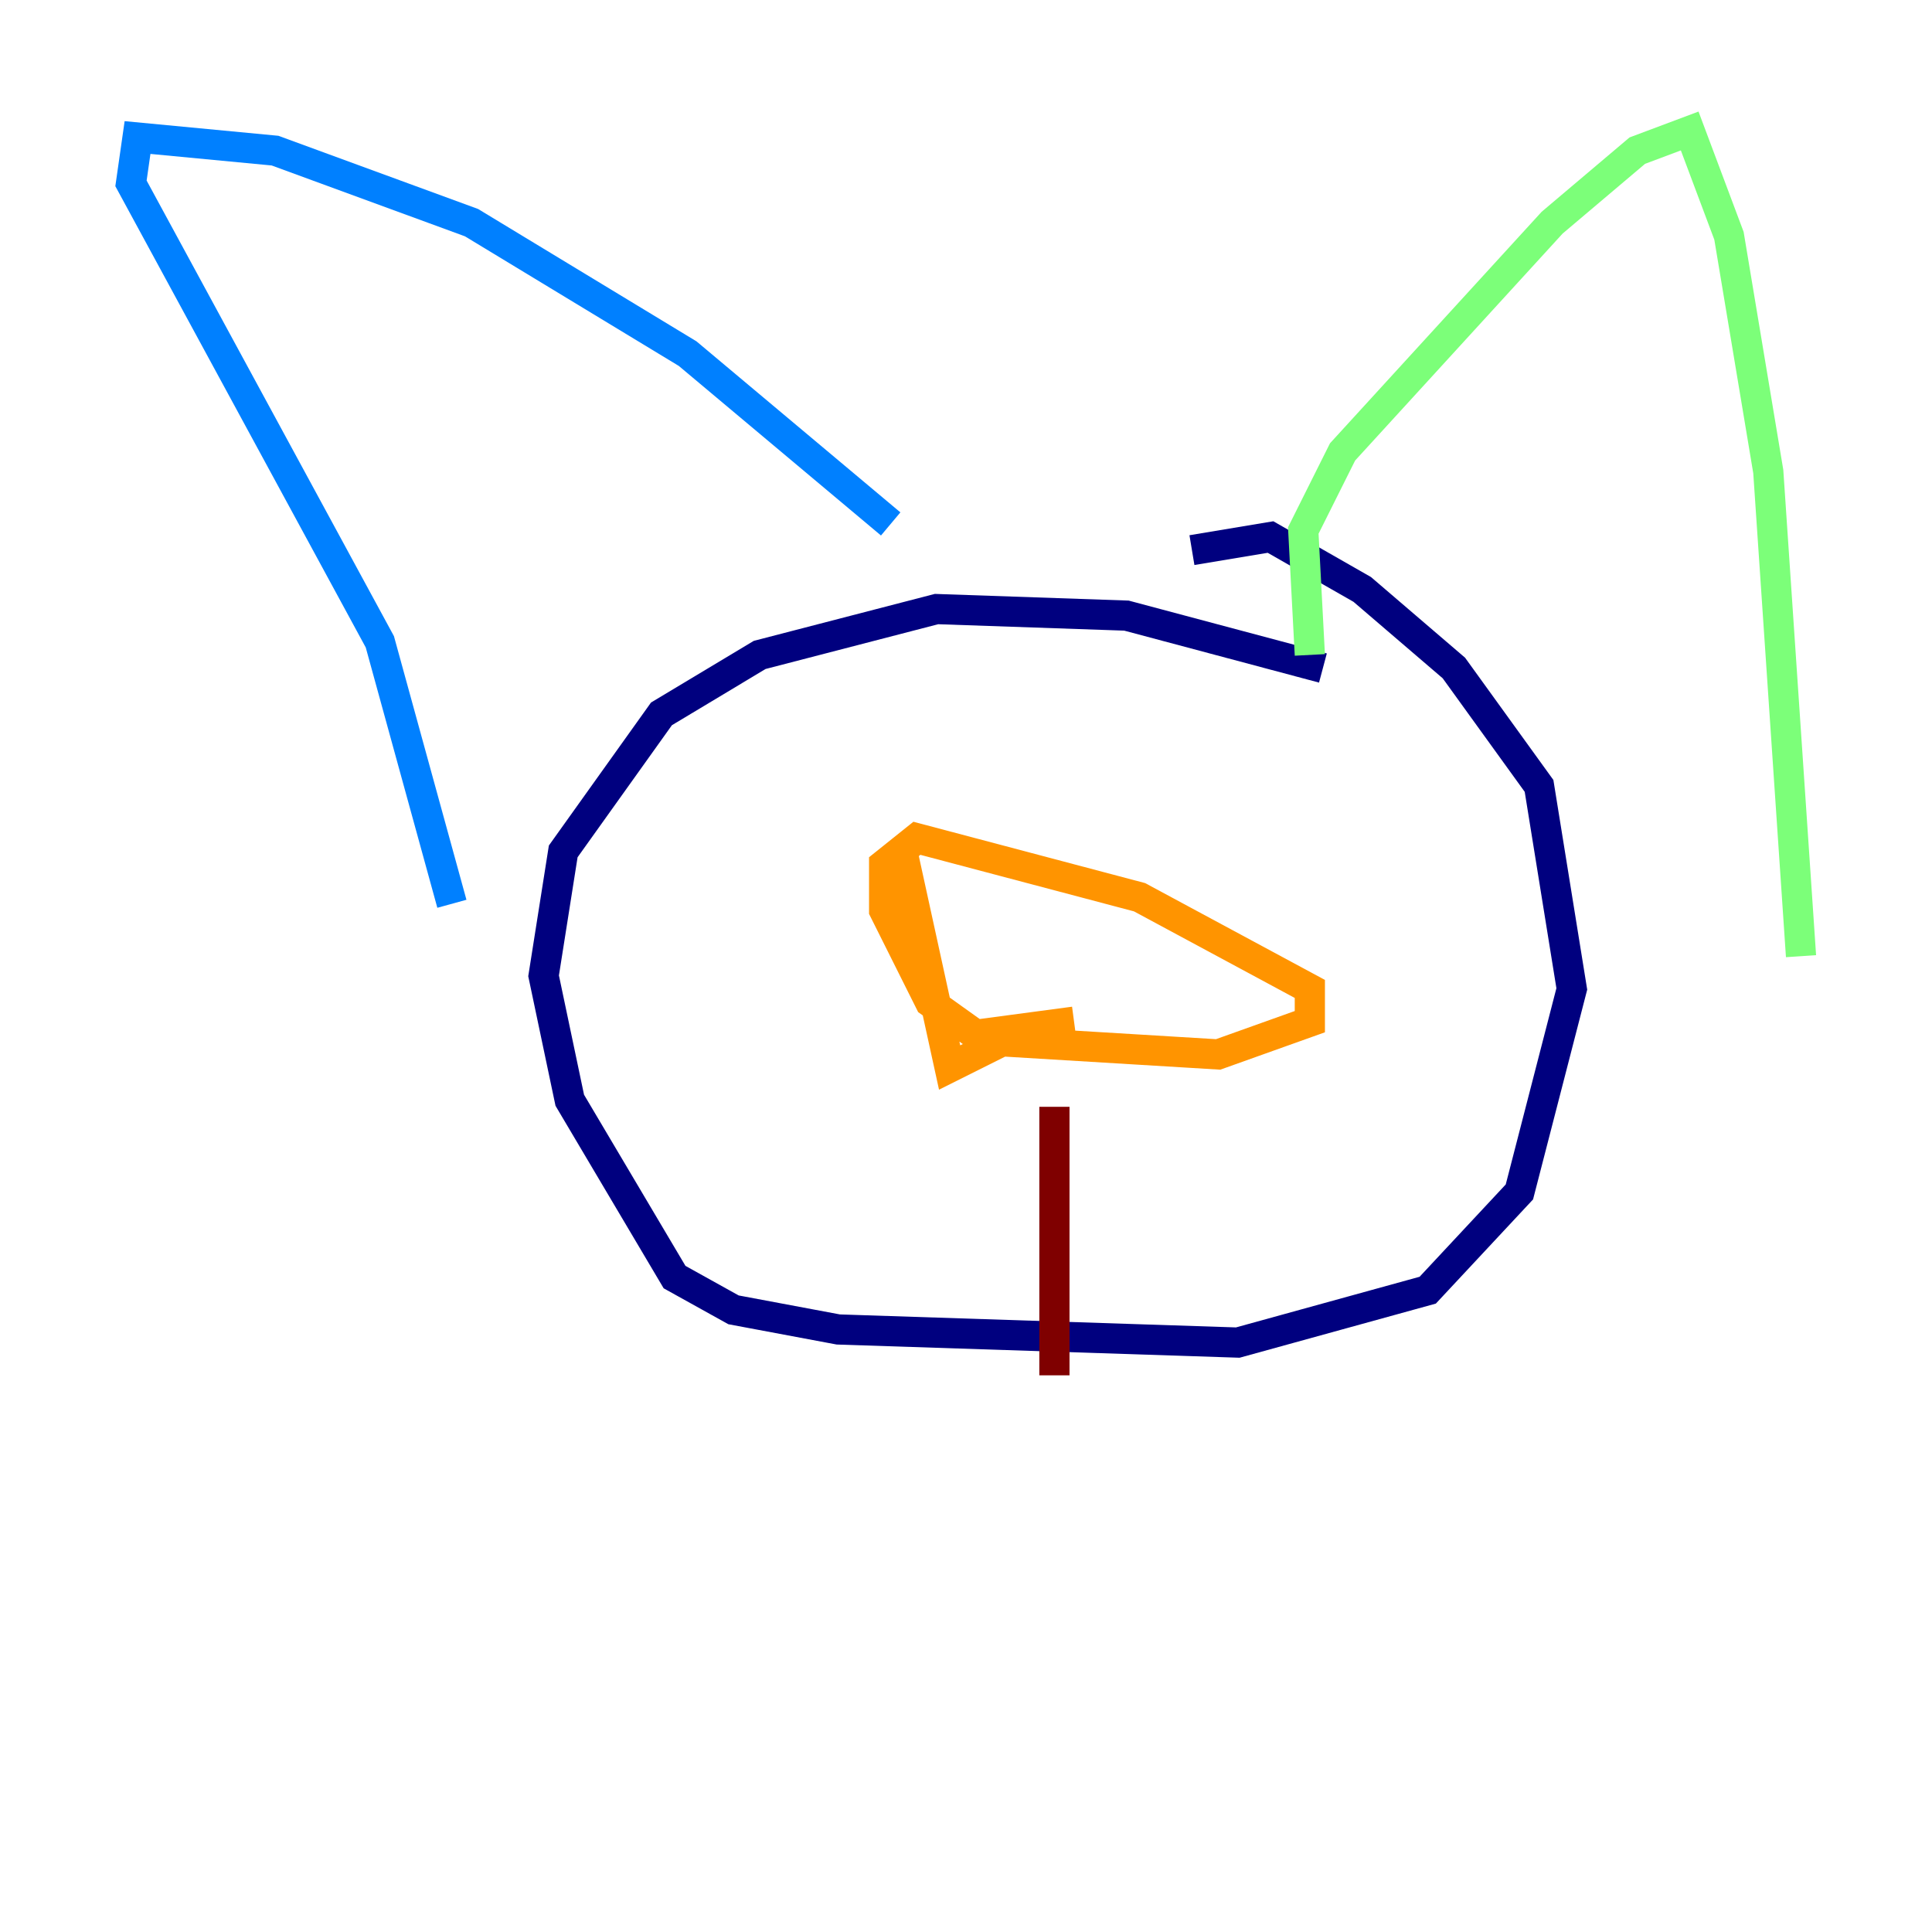 <?xml version="1.0" encoding="utf-8" ?>
<svg baseProfile="tiny" height="128" version="1.2" viewBox="0,0,128,128" width="128" xmlns="http://www.w3.org/2000/svg" xmlns:ev="http://www.w3.org/2001/xml-events" xmlns:xlink="http://www.w3.org/1999/xlink"><defs /><polyline fill="none" points="87.647,44.258 74.63,40.786 62.047,40.352 50.332,43.39 43.824,47.295 37.315,56.407 36.014,64.651 37.749,72.895 44.691,84.61 48.597,86.78 55.539,88.081 82.007,88.949 94.59,85.478 100.664,78.969 104.136,65.519 101.966,52.068 96.325,44.258 90.251,39.051 84.176,35.58 78.969,36.447" stroke="#00007f" stroke-width="2" /><polyline fill="none" points="59.01,34.712 45.559,23.43 31.241,14.752 18.224,9.98 9.112,9.112 8.678,12.149 25.166,42.522 29.939,59.878" stroke="#0080ff" stroke-width="2" /><polyline fill="none" points="86.78,43.39 86.346,35.146 88.949,29.939 102.834,14.752 108.475,9.98 111.946,8.678 114.549,15.62 117.153,31.241 119.322,63.349" stroke="#7cff79" stroke-width="2" /><polyline fill="none" points="59.878,56.841 62.915,70.725 66.386,68.99 80.705,69.858 86.78,67.688 86.78,65.519 75.498,59.444 60.746,55.539 58.576,57.275 58.576,60.312 61.614,66.386 64.651,68.556 71.159,67.688" stroke="#ff9400" stroke-width="2" /><polyline fill="none" points="69.858,73.329 69.858,91.119" stroke="#7f0000" stroke-width="2" /></svg>
